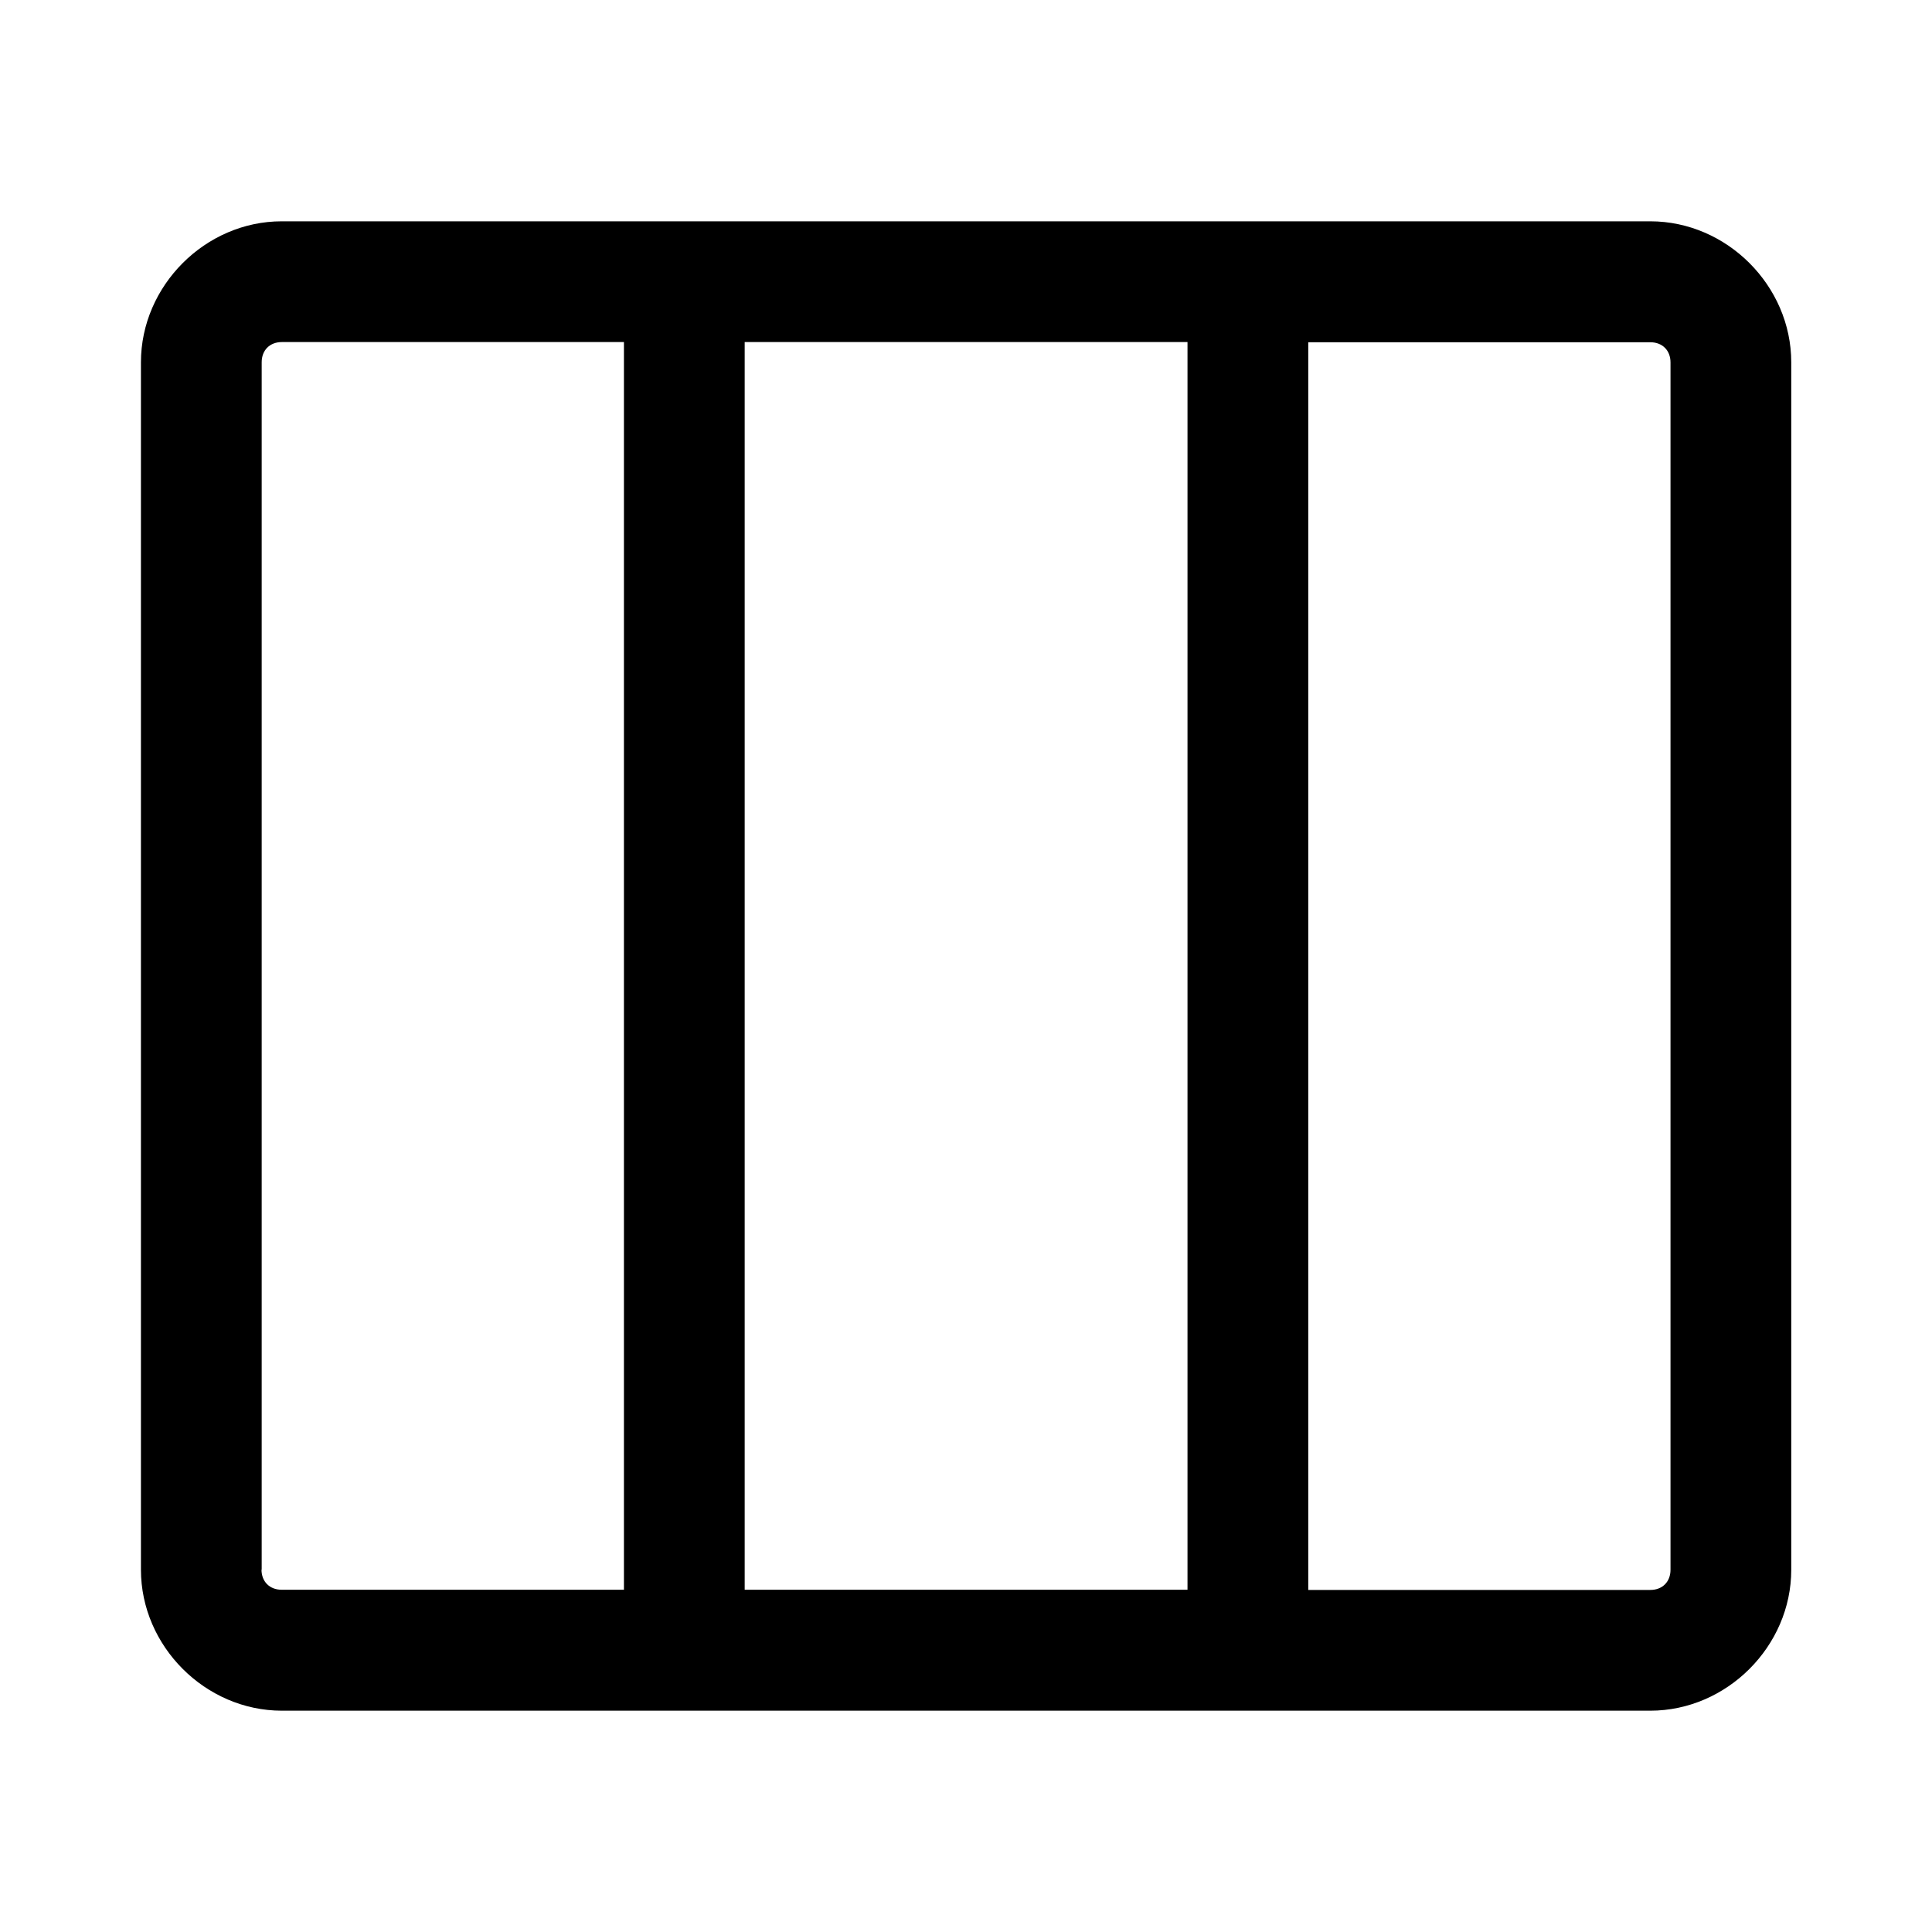 <svg xmlns="http://www.w3.org/2000/svg" viewBox="0 0 1024 1024" version="1.1"><path d="M874.7 117.3H149.3C108.8 117.3 74.7 151.5 74.7 192v640c0 40.5 34.1 74.7 74.7 74.7h725.3c40.5 0 74.7-34.1 74.7-74.7V192c0-40.5-34.1-74.7-74.7-74.7z m-245.3 64v661.3h-234.7v-661.3h234.7zM138.7 832V192c0-6.4 4.3-10.7 10.7-10.7h181.3v661.3H149.3c-6.4 0-10.7-4.3-10.7-10.7z m746.7 0c0 6.4-4.3 10.7-10.7 10.7h-181.3v-661.3H874.7c6.4 0 10.7 4.3 10.7 10.7v640z" p-id="547"></path></svg>